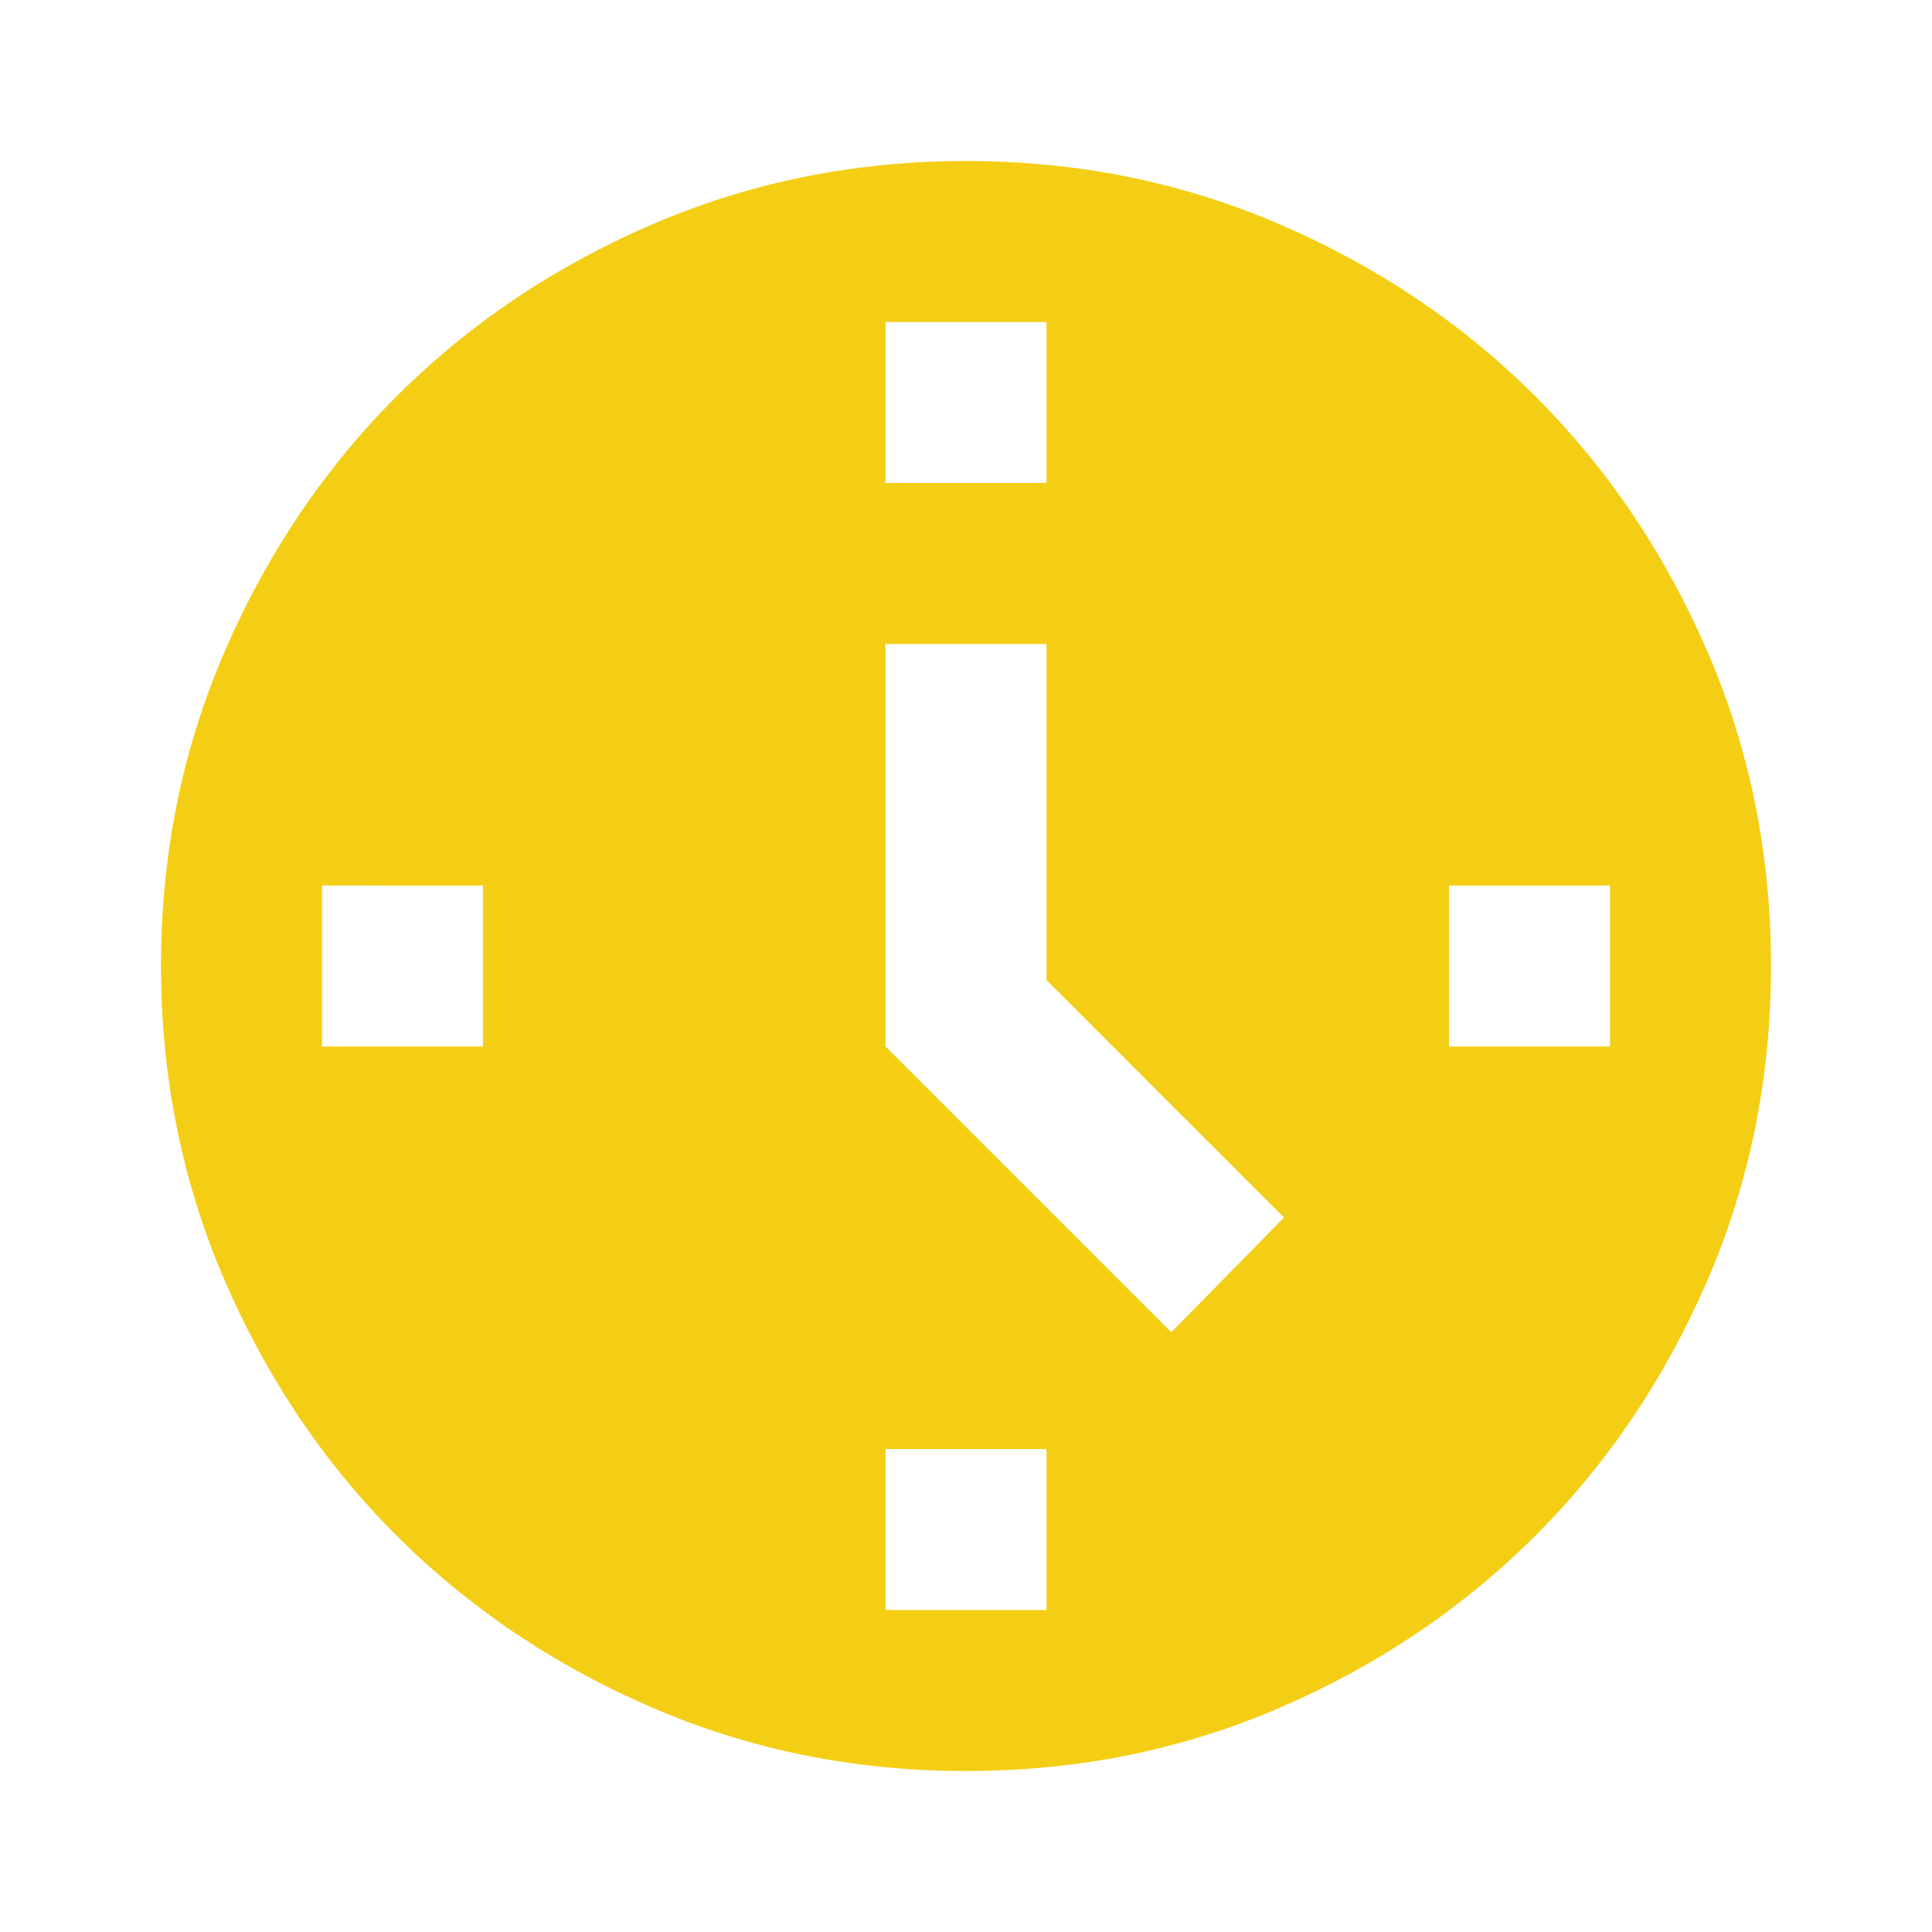 <svg xmlns="http://www.w3.org/2000/svg" width="67" height="67" viewBox="0 0 24 24"><path fill="#f4ce14" d="m14.55 16.55l1.4-1.425l-2.95-2.95V8h-2v5l3.55 3.55ZM11 6h2V4h-2v2Zm7 7h2v-2h-2v2Zm-7 7h2v-2h-2v2Zm-7-7h2v-2H4v2Zm8 9q-2.075 0-3.9-.788t-3.175-2.137q-1.35-1.35-2.137-3.175T2 12q0-2.075.788-3.9t2.137-3.175q1.35-1.35 3.175-2.137T12 2q2.075 0 3.9.788t3.175 2.137q1.35 1.35 2.138 3.175T22 12q0 2.075-.788 3.9t-2.137 3.175q-1.35 1.35-3.175 2.138T12 22Z"/></svg>